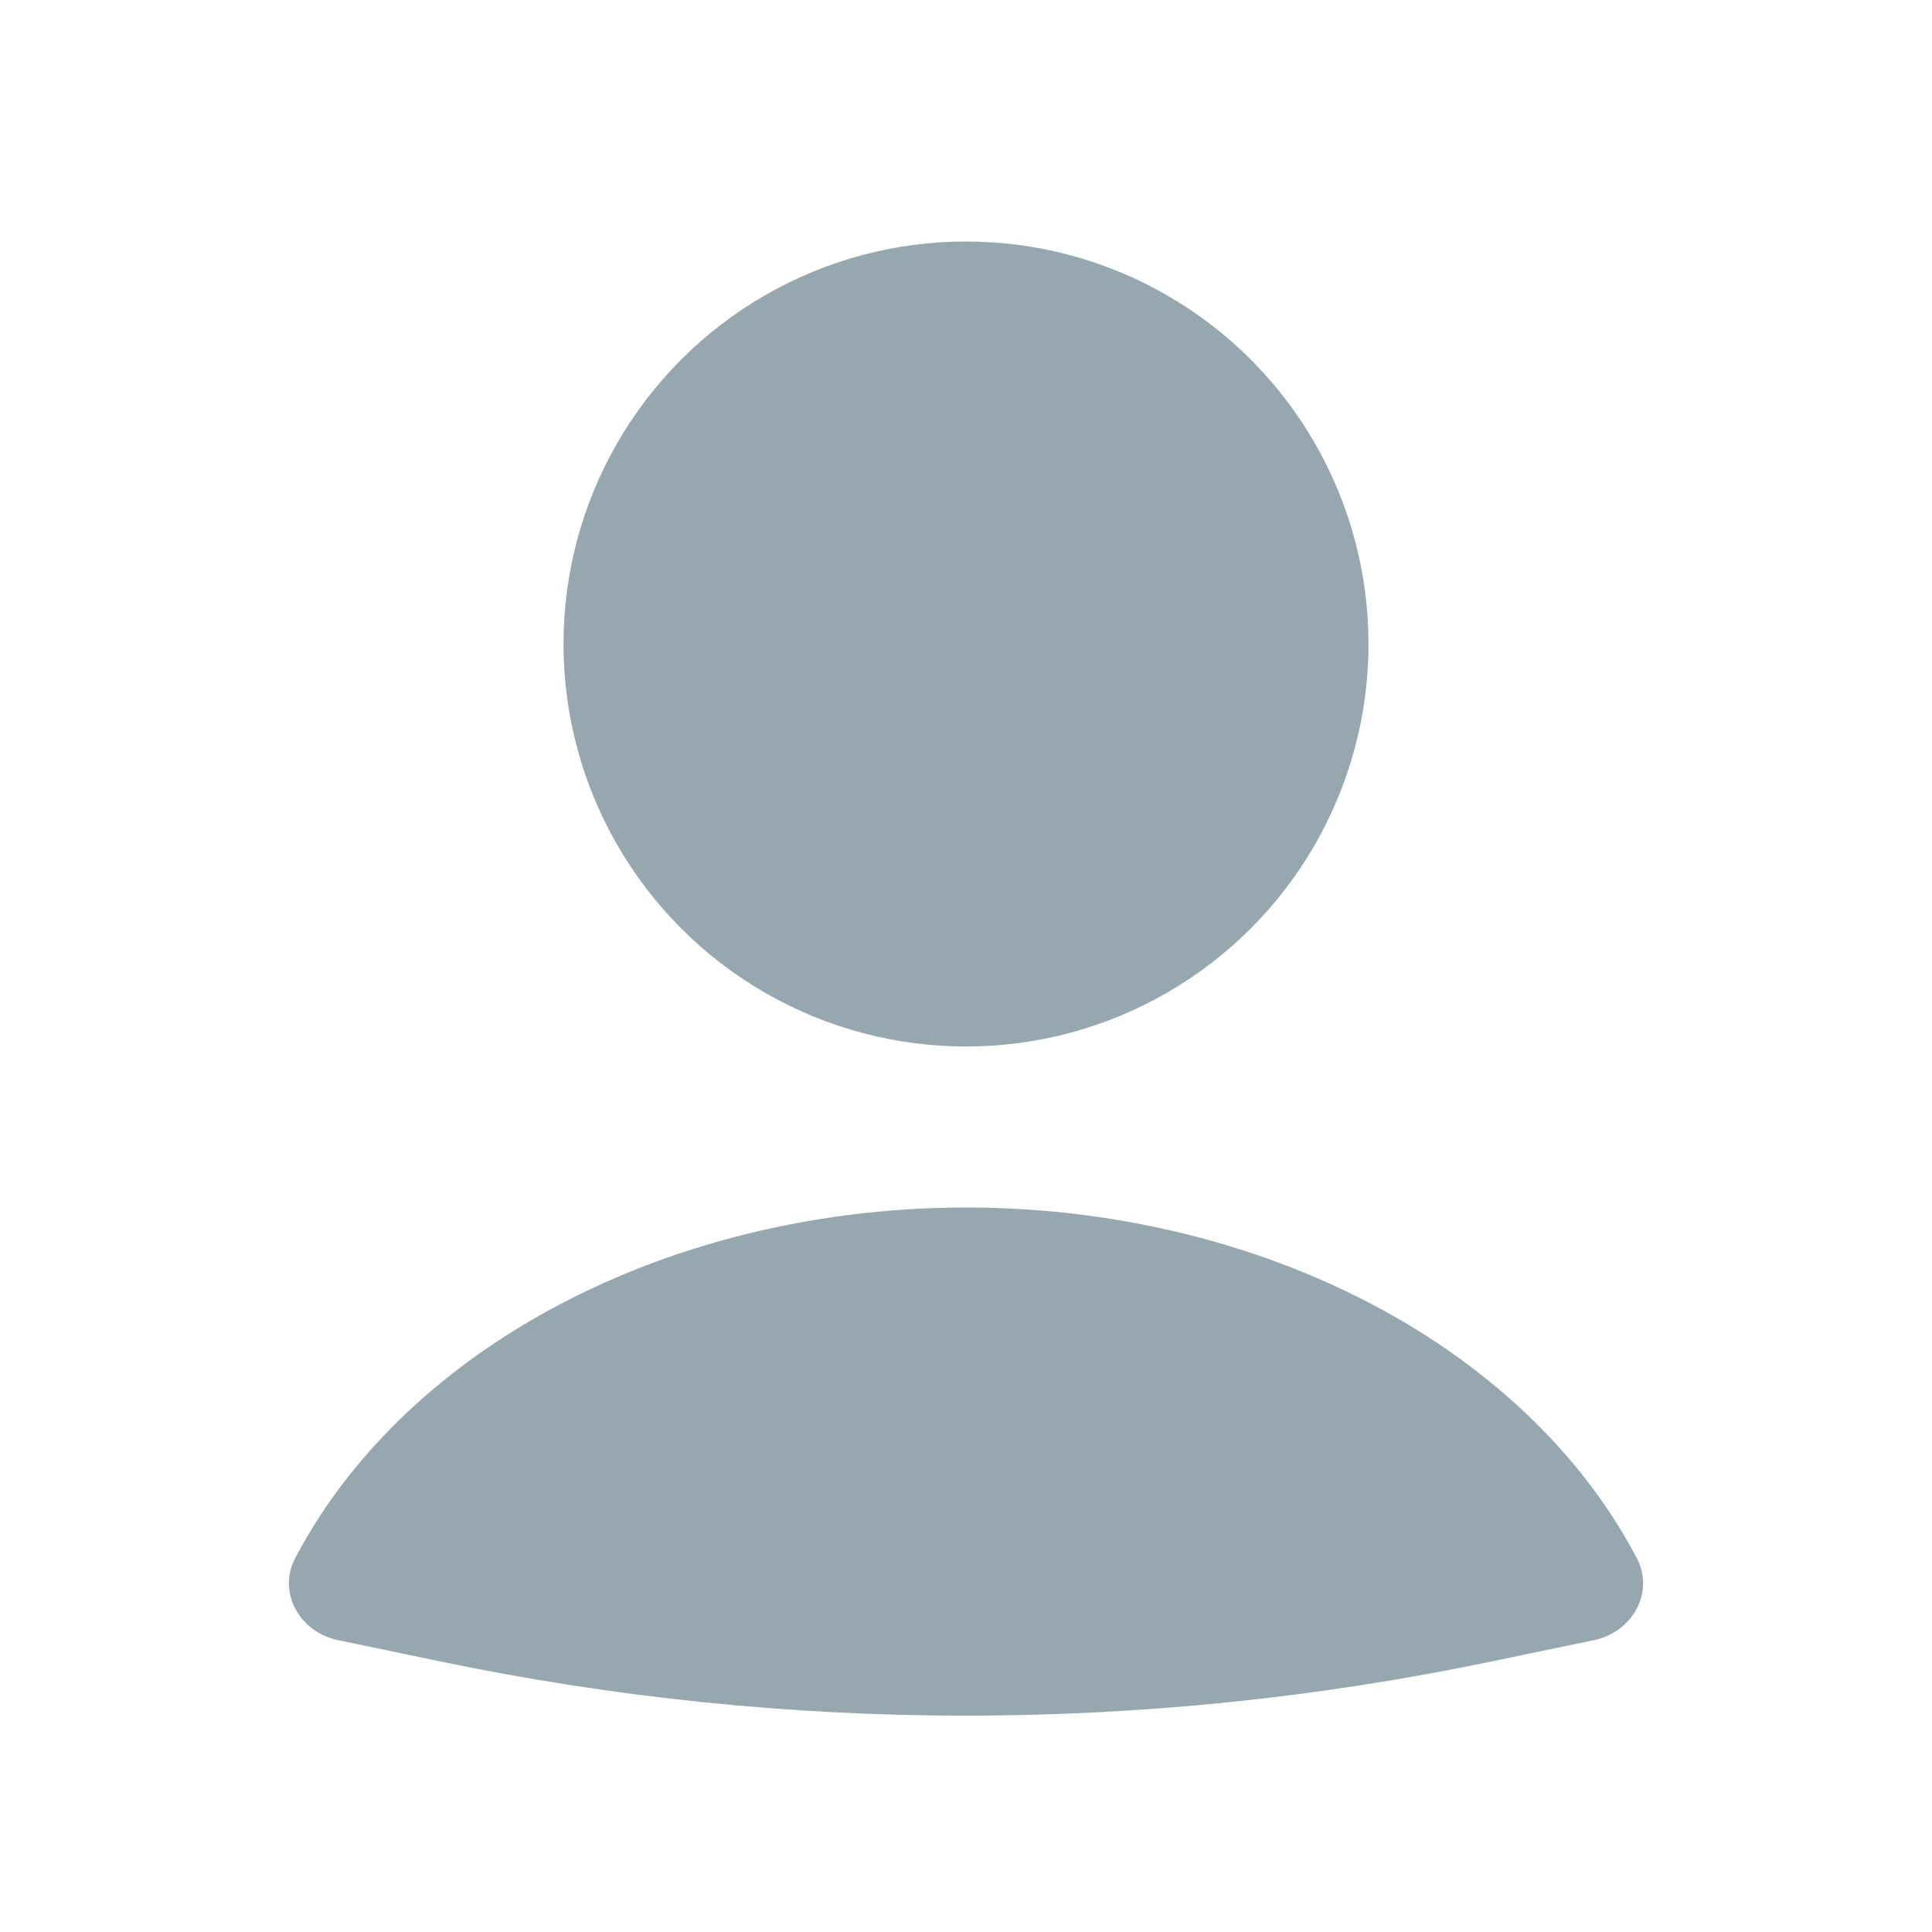 <svg width="30" height="30" viewBox="0 0 30 30" fill="none" xmlns="http://www.w3.org/2000/svg">
<path d="M24.756 25.467C25.345 25.344 25.696 24.728 25.416 24.195C24.666 22.764 23.438 21.507 21.849 20.558C19.884 19.386 17.477 18.75 15 18.75C12.524 18.75 10.116 19.386 8.151 20.558C6.562 21.507 5.334 22.764 4.584 24.195C4.304 24.728 4.655 25.344 5.244 25.467L6.839 25.799C12.222 26.921 17.778 26.921 23.161 25.799L24.756 25.467Z" fill="#96A7AF"/>
<circle cx="15" cy="10" r="6.25" fill="#96A7AF"/>
</svg>

